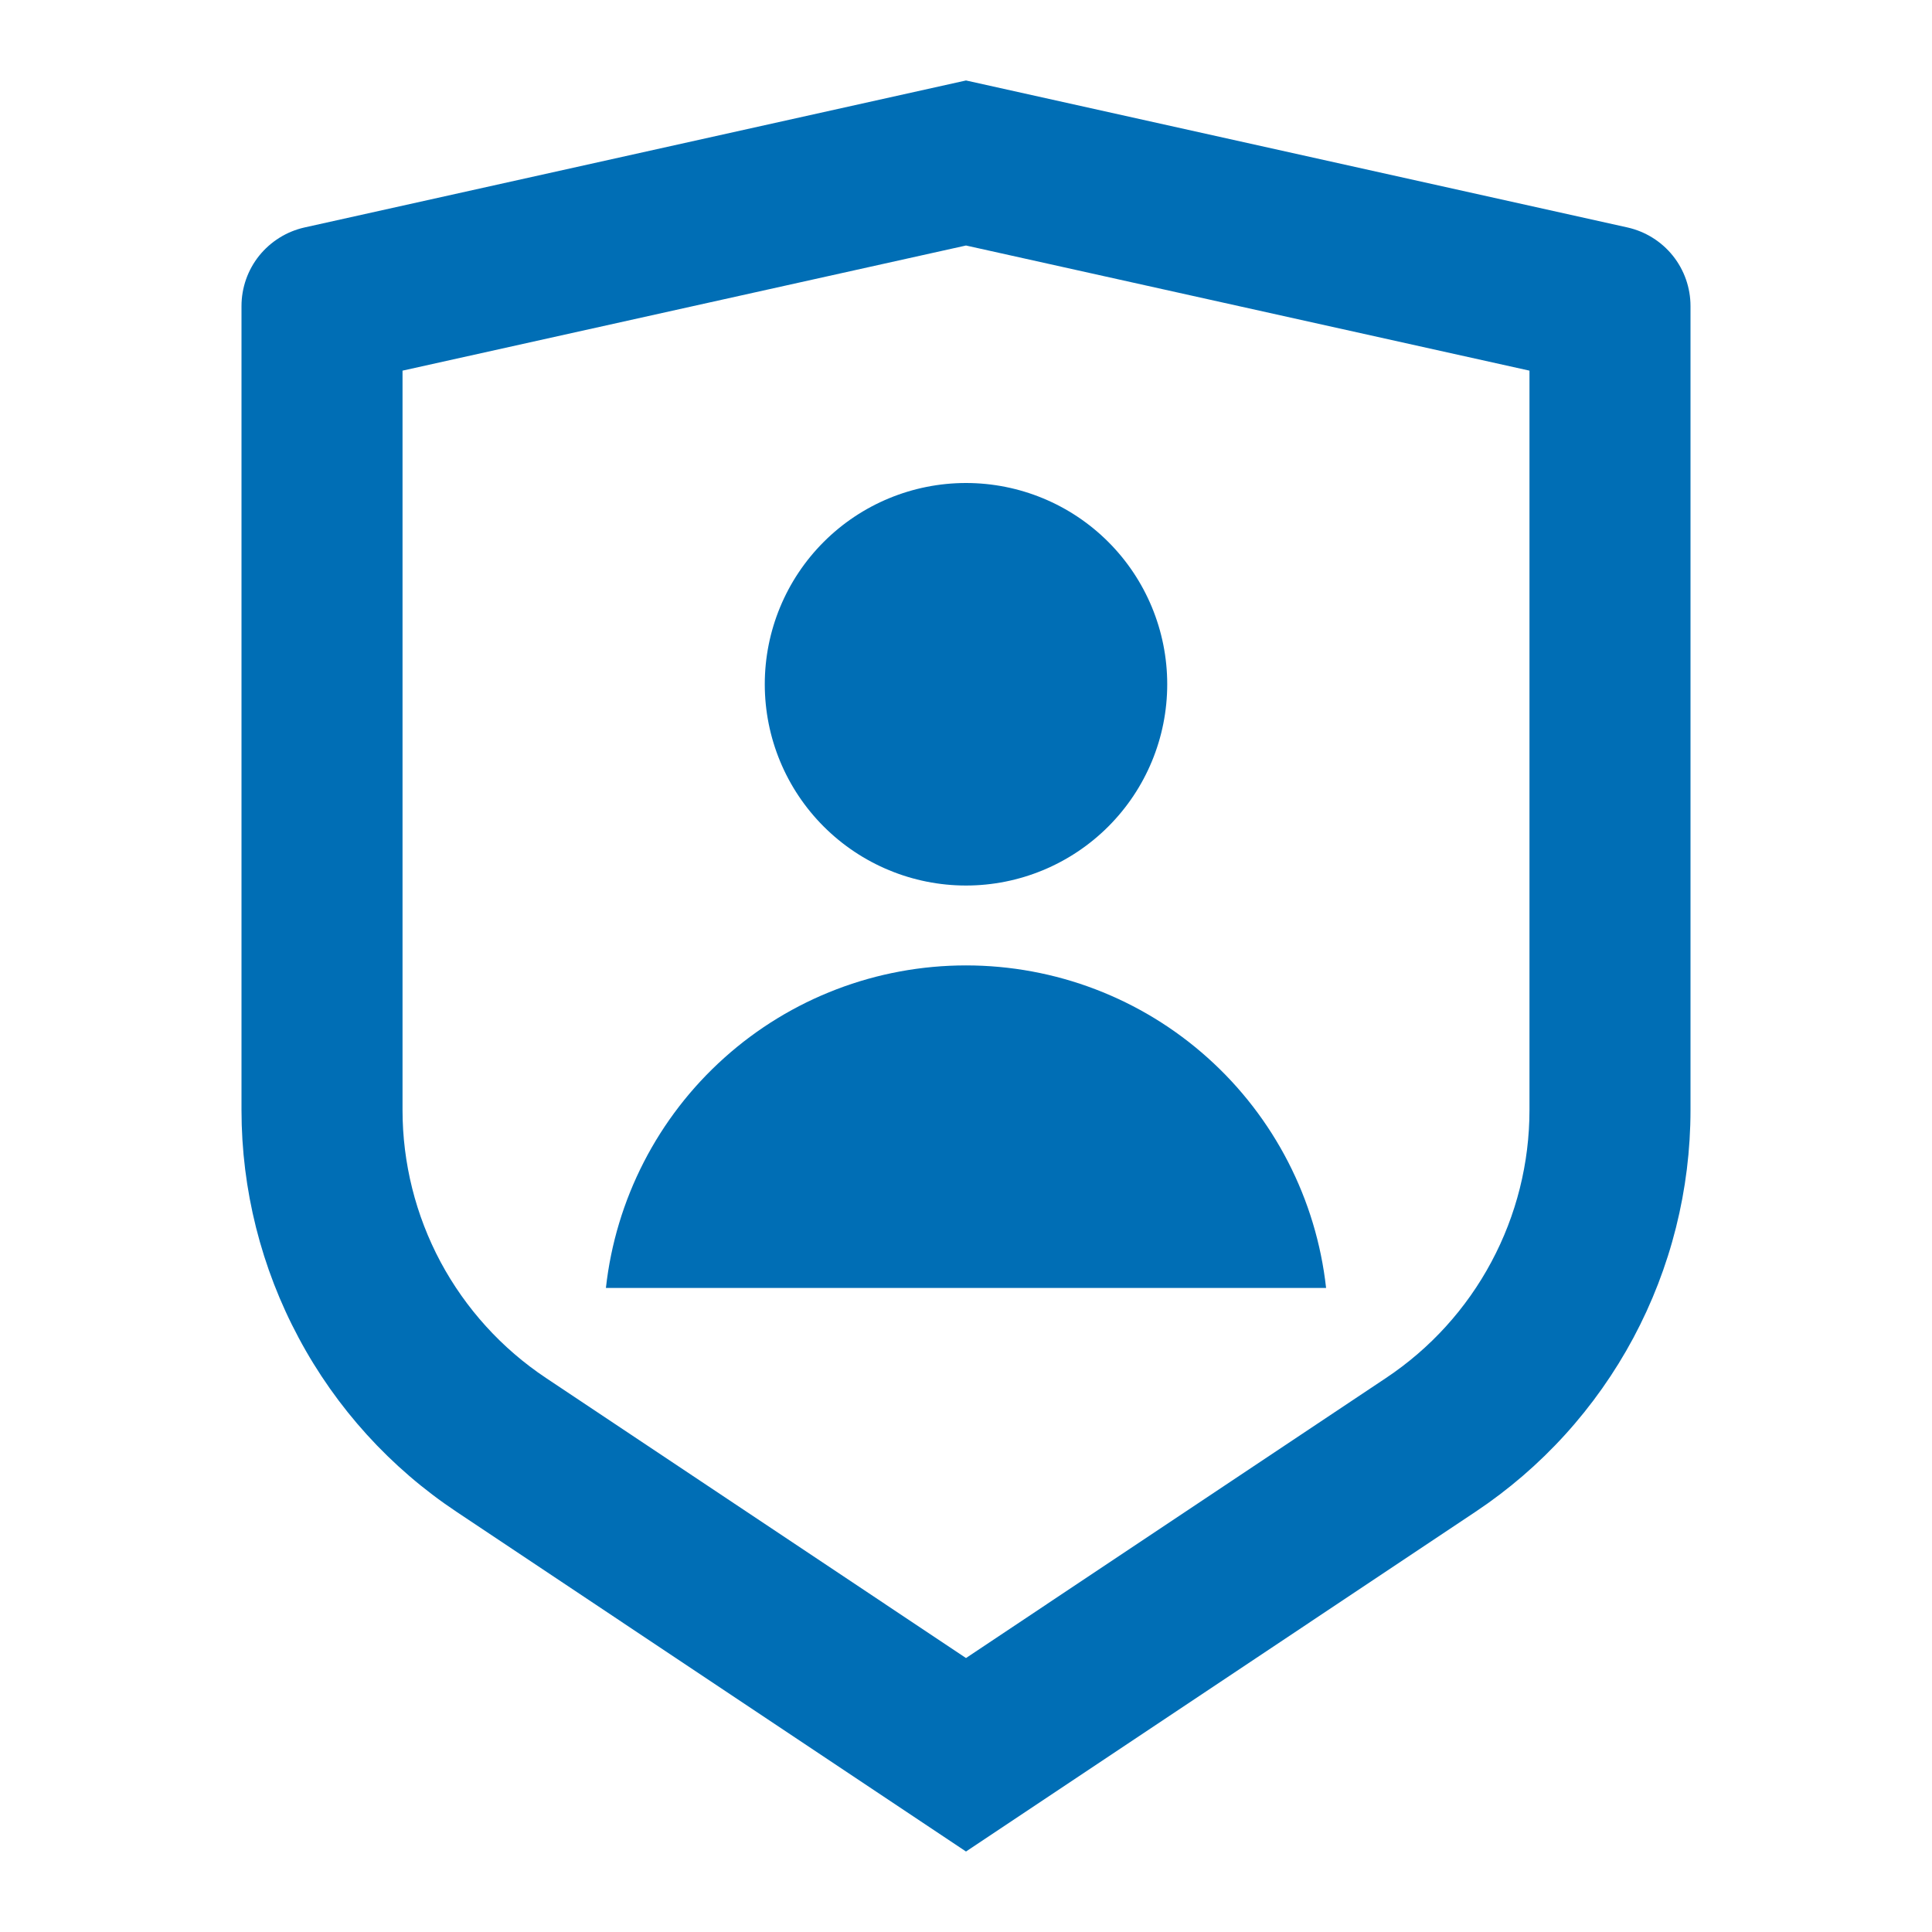 <svg width="26" height="26" viewBox="0 0 26 26" fill="none" xmlns="http://www.w3.org/2000/svg">
<path d="M4.098 3.061L13 1.083L21.902 3.061C22.142 3.115 22.358 3.249 22.512 3.441C22.666 3.633 22.75 3.872 22.75 4.119V14.938C22.75 16.008 22.486 17.061 21.981 18.005C21.476 18.948 20.746 19.753 19.855 20.346L13 24.917L6.145 20.346C5.254 19.753 4.524 18.949 4.02 18.005C3.515 17.062 3.25 16.009 3.25 14.939V4.119C3.25 3.872 3.334 3.633 3.488 3.441C3.643 3.249 3.858 3.115 4.098 3.061ZM5.417 4.988V14.938C5.417 15.651 5.593 16.354 5.929 16.983C6.266 17.611 6.753 18.148 7.346 18.543L13 22.313L18.654 18.543C19.247 18.148 19.734 17.612 20.07 16.983C20.407 16.354 20.583 15.652 20.583 14.939V4.988L13 3.304L5.417 4.988ZM13 11.917C12.282 11.917 11.593 11.631 11.085 11.123C10.577 10.615 10.292 9.927 10.292 9.208C10.292 8.49 10.577 7.801 11.085 7.293C11.593 6.785 12.282 6.5 13 6.5C13.718 6.5 14.407 6.785 14.915 7.293C15.423 7.801 15.708 8.49 15.708 9.208C15.708 9.927 15.423 10.615 14.915 11.123C14.407 11.631 13.718 11.917 13 11.917ZM8.154 17.333C8.286 16.14 8.853 15.037 9.747 14.236C10.641 13.434 11.799 12.992 13 12.992C14.201 12.992 15.359 13.434 16.253 14.236C17.147 15.037 17.714 16.14 17.846 17.333H8.154Z" fill="#006EB5"/>
</svg>
